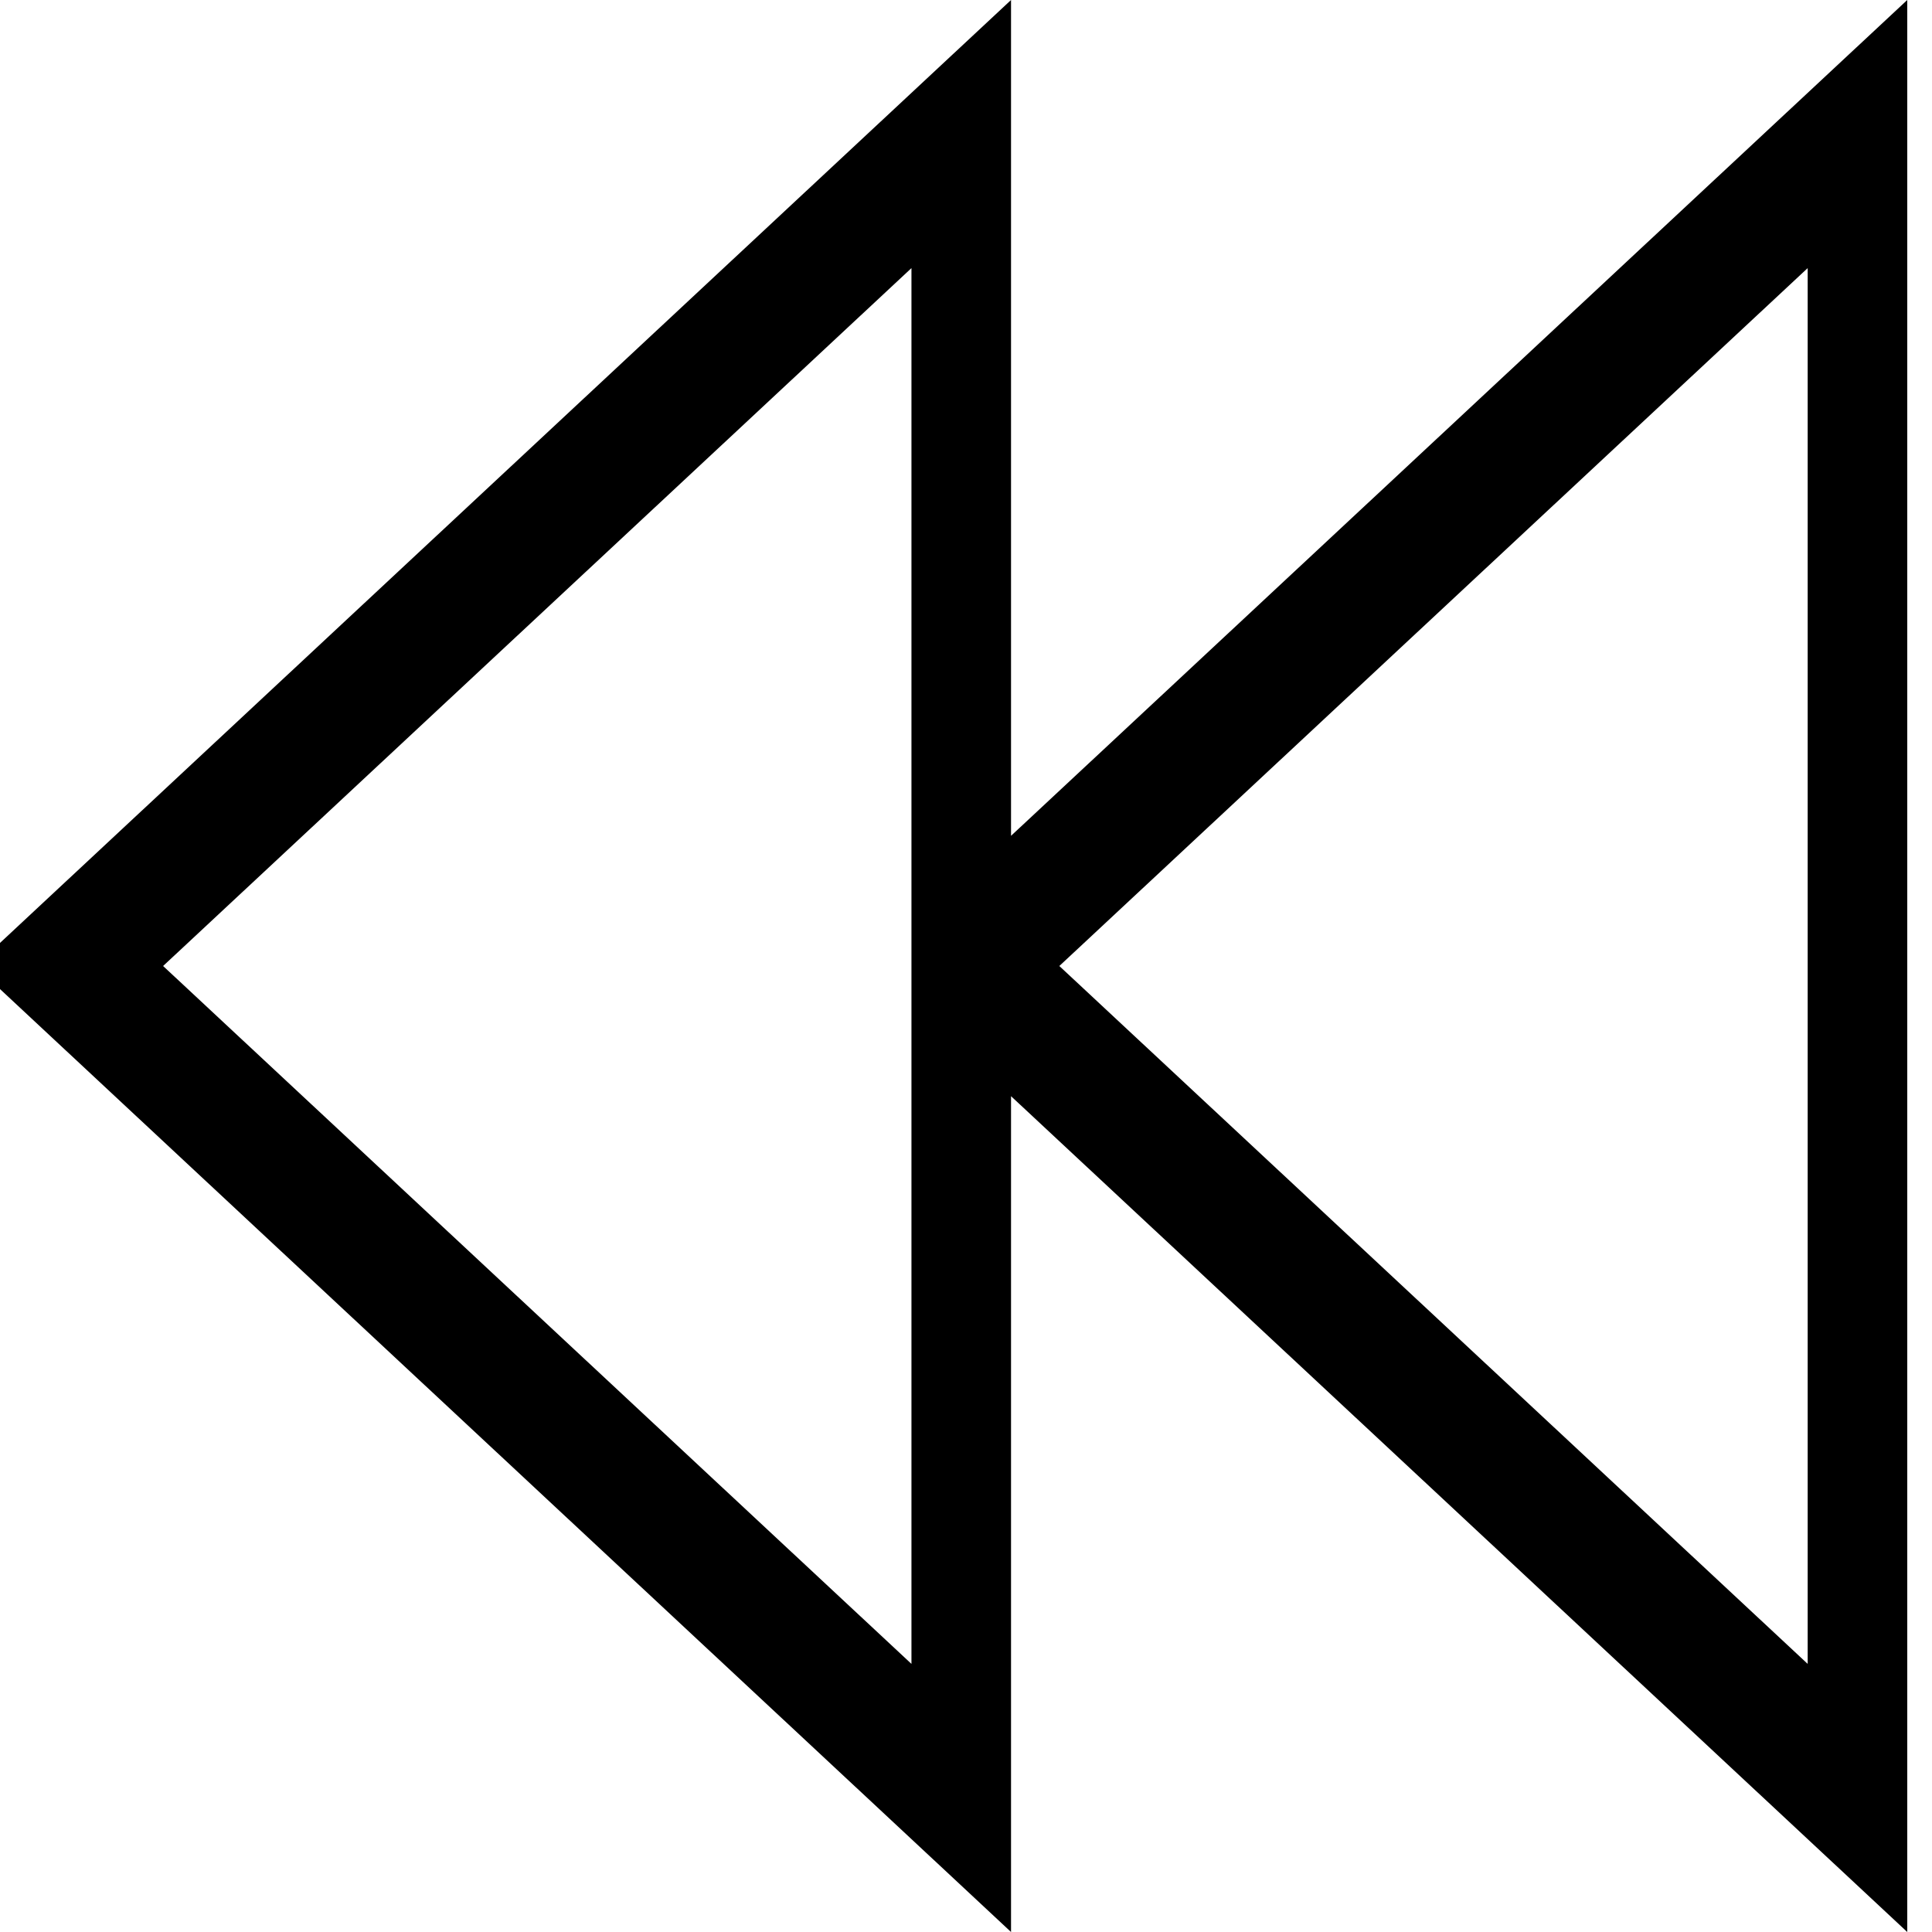<svg width="26" height="26" viewBox="0 0 26 26" fill="none" xmlns="http://www.w3.org/2000/svg">
<g clip-path="url(#clip0_286_3629)">
<path d="M-0.333 13L12.266 24.75L13.606 26V14.752L24.327 24.75L25.667 26V0L13.606 11.248V0L-0.333 13ZM2.195 13L12.266 3.608V22.392L2.195 13ZM14.256 13L24.327 3.608V22.392L14.256 13Z" fill="black"/>
</g>
<defs>
<clipPath id="clip0_286_3629">
<rect width="26" height="26" fill="white"/>
</clipPath>
</defs>
</svg>
